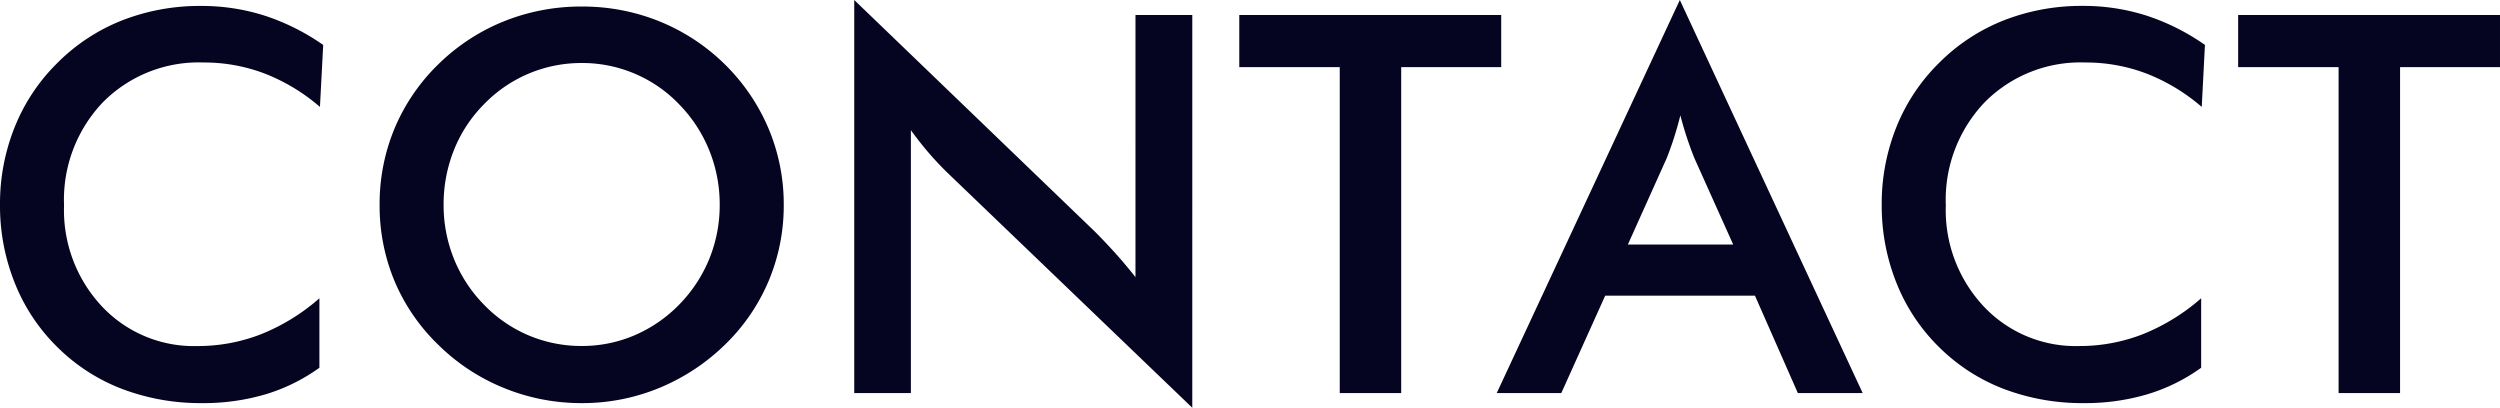 <svg xmlns="http://www.w3.org/2000/svg" width="132.357" height="21.588" viewBox="0 0 132.357 21.588">
  <path id="パス_63" data-name="パス 63" d="M18.361-15.148a10.017,10.017,0,0,0-2.919-1.764,8.979,8.979,0,0,0-3.233-.588A7.135,7.135,0,0,0,6.87-15.395,7.475,7.475,0,0,0,4.813-9.939a7.444,7.444,0,0,0,2,5.346,6.677,6.677,0,0,0,5.052,2.105,9.2,9.2,0,0,0,3.384-.629,10.728,10.728,0,0,0,3.083-1.9V-1.34A9.6,9.6,0,0,1,15.477.068a11.578,11.578,0,0,1-3.35.465A11.692,11.692,0,0,1,7.882-.219,9.856,9.856,0,0,1,4.457-2.434,9.846,9.846,0,0,1,2.208-5.817a10.983,10.983,0,0,1-.786-4.149A10.88,10.88,0,0,1,2.208-14.1a9.973,9.973,0,0,1,2.276-3.4A10.031,10.031,0,0,1,7.9-19.735a11.284,11.284,0,0,1,4.17-.759,10.952,10.952,0,0,1,3.363.513,11.78,11.78,0,0,1,3.1,1.552ZM39.525-9.967a7.612,7.612,0,0,0-.554-2.885,7.481,7.481,0,0,0-1.593-2.434,7.052,7.052,0,0,0-2.345-1.62,7.1,7.1,0,0,0-2.81-.567,7.175,7.175,0,0,0-2.81.561,7.163,7.163,0,0,0-2.372,1.627,7.24,7.24,0,0,0-1.586,2.42,7.731,7.731,0,0,0-.547,2.9A7.591,7.591,0,0,0,25.457-7.1a7.427,7.427,0,0,0,1.586,2.42,7.183,7.183,0,0,0,2.365,1.627,7.159,7.159,0,0,0,2.816.561,7.042,7.042,0,0,0,2.782-.561,7.354,7.354,0,0,0,2.372-1.627A7.5,7.5,0,0,0,38.972-7.1,7.525,7.525,0,0,0,39.525-9.967Zm3.391,0a10.291,10.291,0,0,1-.8,4.033,10.24,10.24,0,0,1-2.331,3.391A10.947,10.947,0,0,1,36.3-.26a10.672,10.672,0,0,1-4.074.793,10.815,10.815,0,0,1-4.122-.8,10.623,10.623,0,0,1-3.466-2.276A10.191,10.191,0,0,1,22.313-5.92a10.337,10.337,0,0,1-.793-4.047,10.4,10.4,0,0,1,.793-4.047,10.3,10.3,0,0,1,2.324-3.4,10.6,10.6,0,0,1,3.473-2.27,10.943,10.943,0,0,1,4.115-.779,10.855,10.855,0,0,1,4.095.779,10.622,10.622,0,0,1,3.466,2.27,10.517,10.517,0,0,1,2.331,3.425A10.306,10.306,0,0,1,42.916-9.967ZM46.648,0V-20.809L59.363-8.572q.52.52,1.053,1.107t1.121,1.326V-20.016h3.008V.779L51.57-11.676q-.52-.506-1-1.066t-.923-1.176V0ZM75.605-17.254V0H72.352V-17.254H67.033v-2.762H80.9v2.762Zm12,9.393h5.578l-2.051-4.566q-.178-.438-.369-1T90.385-14.7q-.164.656-.349,1.224t-.376,1.046Zm9,7.861-2.27-5.154h-7.93L84.082,0H80.664l9.693-20.809L100.037,0Zm21.383-15.148a10.017,10.017,0,0,0-2.919-1.764,8.979,8.979,0,0,0-3.233-.588,7.135,7.135,0,0,0-5.339,2.105,7.475,7.475,0,0,0-2.058,5.455,7.444,7.444,0,0,0,2,5.346,6.677,6.677,0,0,0,5.052,2.105,9.2,9.2,0,0,0,3.384-.629,10.728,10.728,0,0,0,3.083-1.9V-1.34A9.6,9.6,0,0,1,115.1.068a11.578,11.578,0,0,1-3.35.465,11.692,11.692,0,0,1-4.245-.752,9.856,9.856,0,0,1-3.425-2.215,9.846,9.846,0,0,1-2.249-3.384,10.983,10.983,0,0,1-.786-4.149,10.88,10.88,0,0,1,.786-4.136,9.973,9.973,0,0,1,2.276-3.4,10.031,10.031,0,0,1,3.418-2.235,11.284,11.284,0,0,1,4.17-.759,10.952,10.952,0,0,1,3.363.513,11.78,11.78,0,0,1,3.1,1.552Zm10.5-2.105V0h-3.254V-17.254h-5.318v-2.762h13.863v2.762Z" transform="translate(-1.422 20.809)" fill="#050521"/>
</svg>
